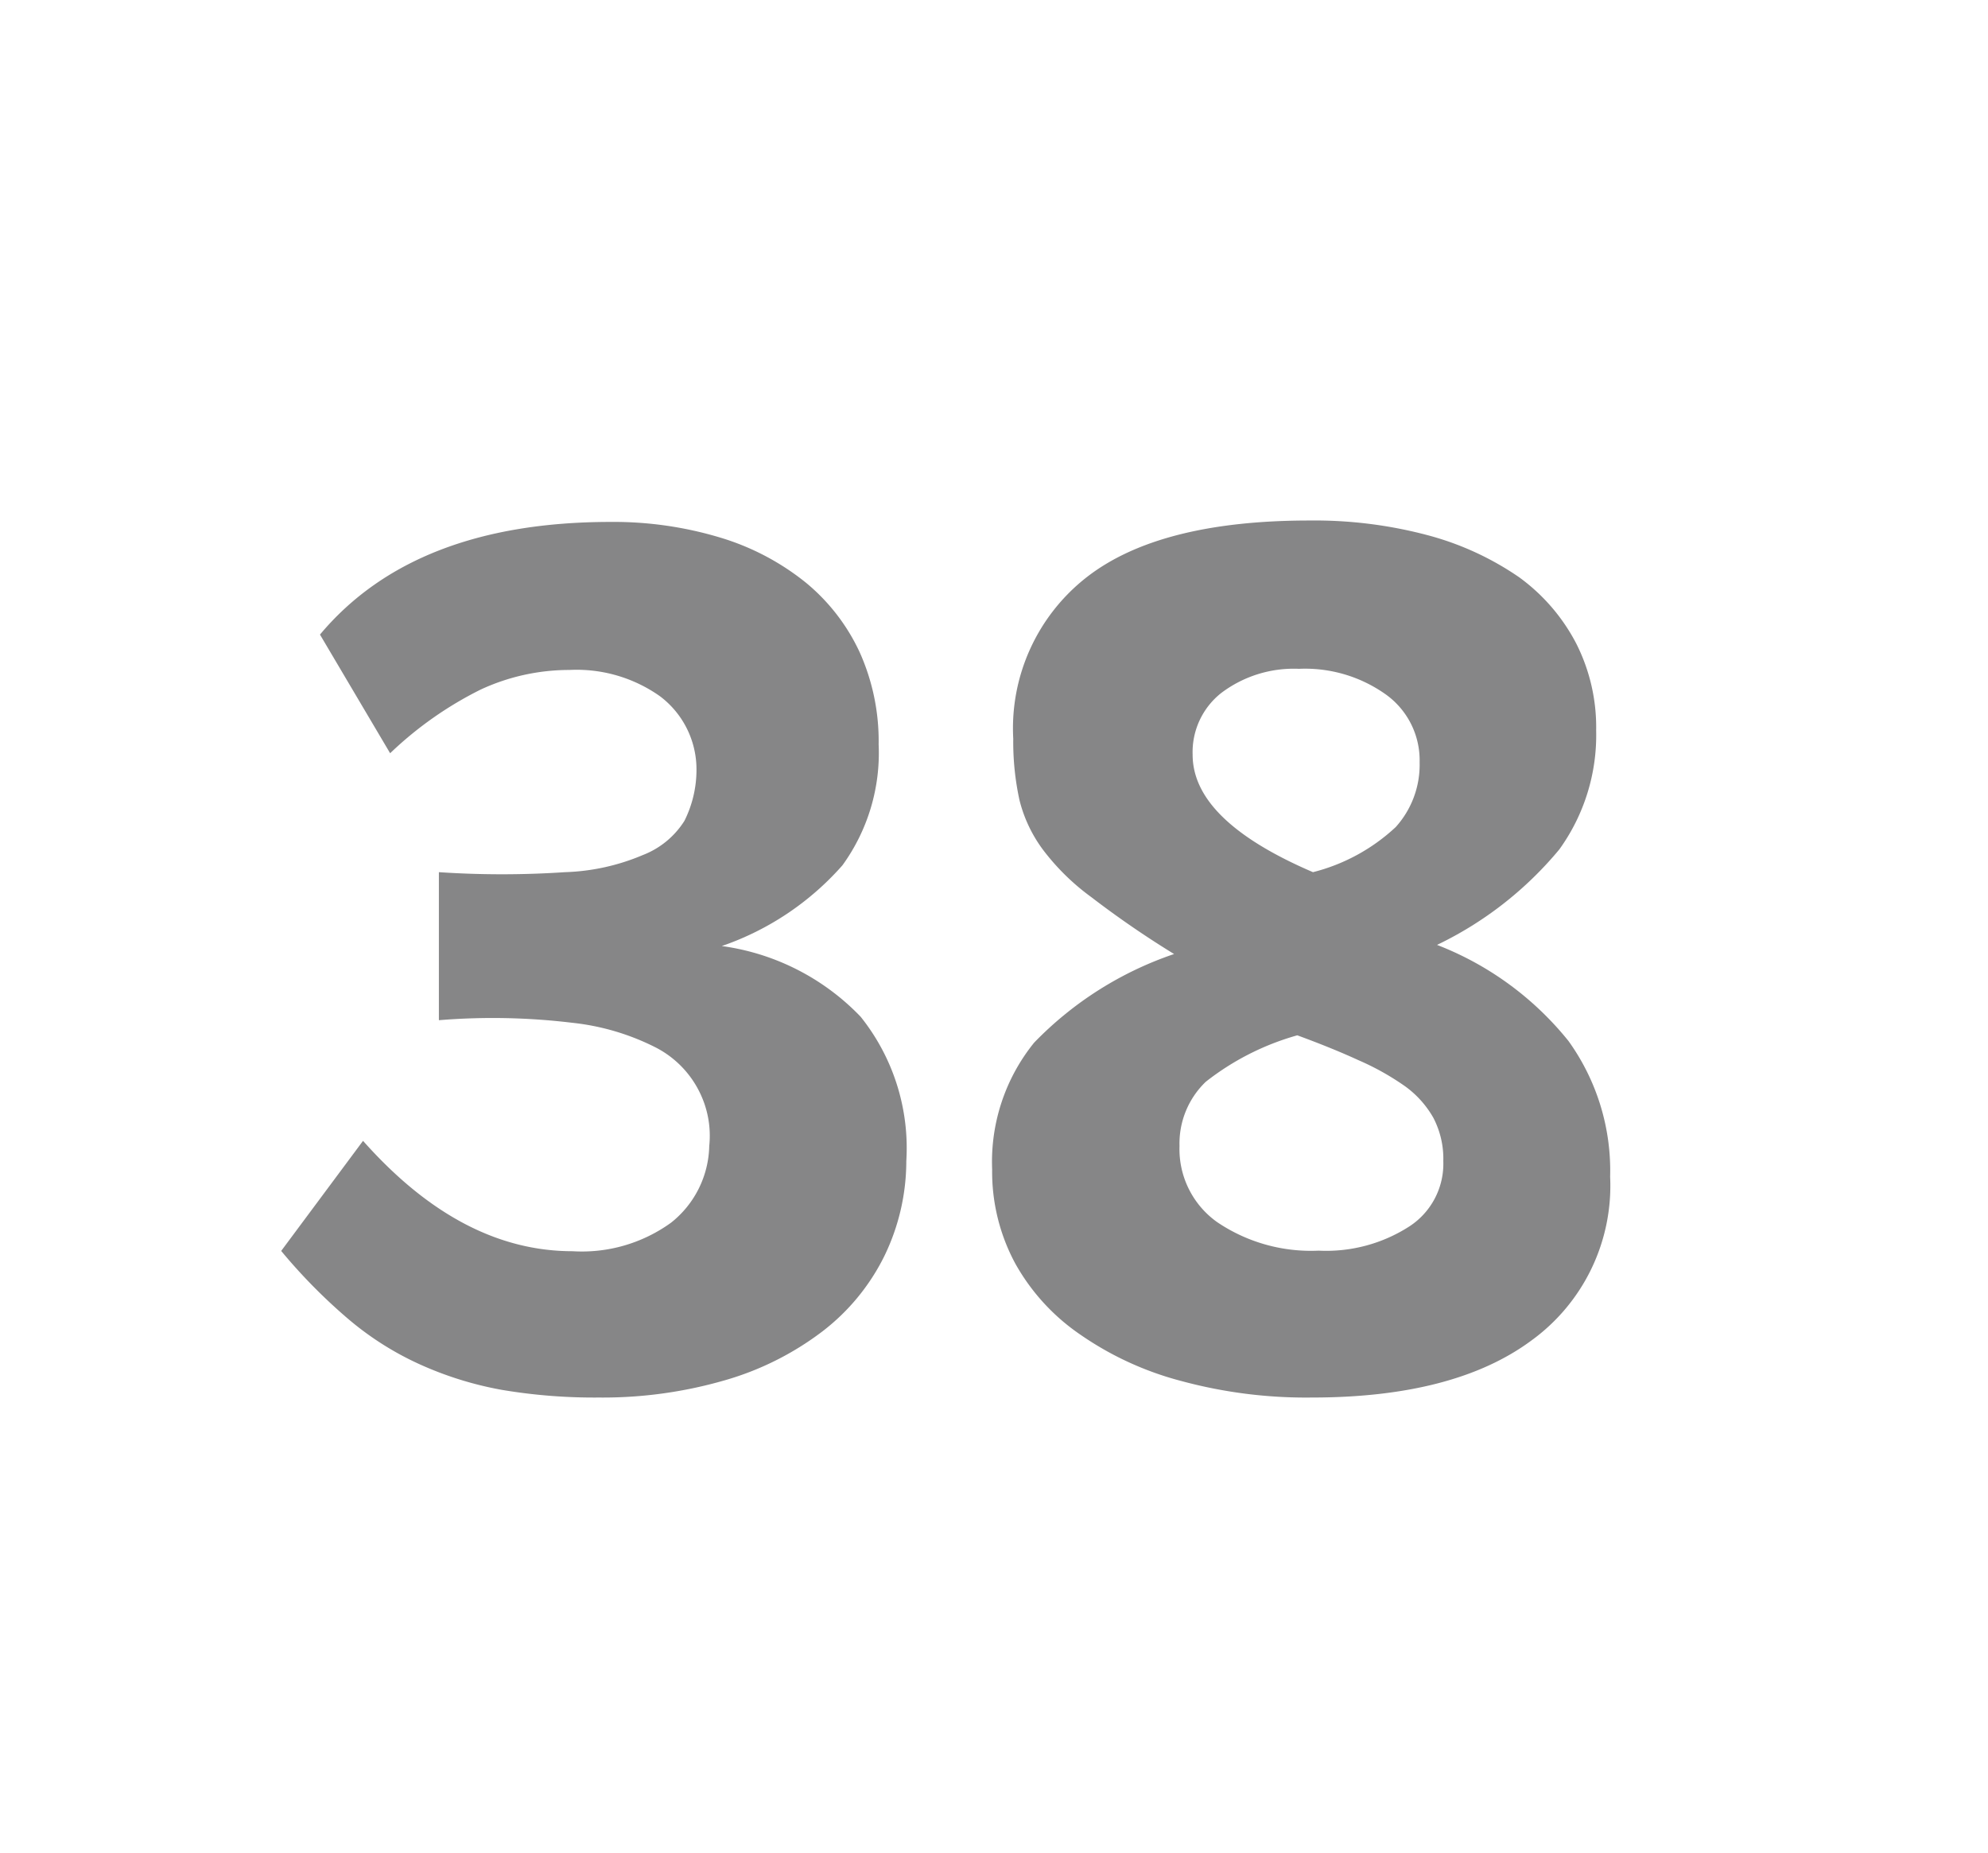 <svg id="Layer_1" data-name="Layer 1" xmlns="http://www.w3.org/2000/svg" viewBox="0 0 69.71 64.98"><defs><style>.cls-1{fill:#868687;}</style></defs><path class="cls-1" d="M31.78,40.71A7.62,7.62,0,0,1,31,44.06a7.52,7.52,0,0,1-2.16,2.62,10.38,10.38,0,0,1-3.44,1.72A15.36,15.36,0,0,1,21,49a19.49,19.49,0,0,1-3.41-.27,12.22,12.22,0,0,1-2.84-.88,10.66,10.66,0,0,1-2.51-1.58,19.44,19.44,0,0,1-2.38-2.41L12.73,40c2.29,2.58,4.73,3.87,7.35,3.87a5.33,5.33,0,0,0,3.45-1,3.52,3.52,0,0,0,1.34-2.69,3.45,3.45,0,0,0-.35-1.91A3.49,3.49,0,0,0,23,36.73a8.43,8.43,0,0,0-2.94-.87,23.24,23.24,0,0,0-4.67-.09V30.58a33.17,33.17,0,0,0,4.42,0,7.58,7.58,0,0,0,2.73-.6A3,3,0,0,0,24,28.78a4,4,0,0,0,.42-1.93,3.21,3.21,0,0,0-1.28-2.44,5.06,5.06,0,0,0-3.17-.92,7.38,7.38,0,0,0-3.12.69,12.86,12.86,0,0,0-3.17,2.23l-2.46-4.16q3.3-3.94,10.16-3.95a12.94,12.94,0,0,1,3.88.55,8.82,8.82,0,0,1,3,1.58,6.94,6.94,0,0,1,1.89,2.45,7.6,7.6,0,0,1,.66,3.22,6.71,6.71,0,0,1-1.27,4.24,9.94,9.94,0,0,1-4.23,2.83,8.29,8.29,0,0,1,4.87,2.48A7.37,7.37,0,0,1,31.78,40.71Z"/><path class="cls-1" d="M56.46,41.26A6.7,6.7,0,0,1,53.7,47Q51,49,46,49a16.73,16.73,0,0,1-4.58-.58,11.15,11.15,0,0,1-3.53-1.62,7.36,7.36,0,0,1-2.29-2.5,6.78,6.78,0,0,1-.81-3.3,6.64,6.64,0,0,1,1.47-4.44,12.33,12.33,0,0,1,4.91-3.11,33.93,33.93,0,0,1-2.91-2,8.09,8.09,0,0,1-1.69-1.66,4.9,4.9,0,0,1-.82-1.73,9.58,9.58,0,0,1-.22-2.16,6.72,6.72,0,0,1,2.56-5.65q2.55-2,7.83-2a15.43,15.43,0,0,1,4.16.52,10.32,10.32,0,0,1,3.19,1.47,6.67,6.67,0,0,1,2,2.32,6.5,6.5,0,0,1,.7,3.05,6.85,6.85,0,0,1-1.29,4.17,12.71,12.71,0,0,1-4.29,3.35A11,11,0,0,1,55,36.5,7.79,7.79,0,0,1,56.46,41.26Zm-5.85-.55a3.1,3.1,0,0,0-.35-1.52,3.48,3.48,0,0,0-1-1.11,9.18,9.18,0,0,0-1.63-.91c-.63-.29-1.35-.58-2.14-.87a9.22,9.22,0,0,0-3.21,1.63,3,3,0,0,0-.92,2.25,3.14,3.14,0,0,0,1.32,2.67,5.87,5.87,0,0,0,3.56,1A5.38,5.38,0,0,0,49.42,43,2.62,2.62,0,0,0,50.61,40.71Zm-.83-14a2.84,2.84,0,0,0-1.17-2.35,4.88,4.88,0,0,0-3.06-.91,4.22,4.22,0,0,0-2.73.85,2.64,2.64,0,0,0-1,2.16c0,1.54,1.4,2.91,4.22,4.12A6.63,6.63,0,0,0,48.94,29,3.26,3.26,0,0,0,49.78,26.75Z"/></svg>